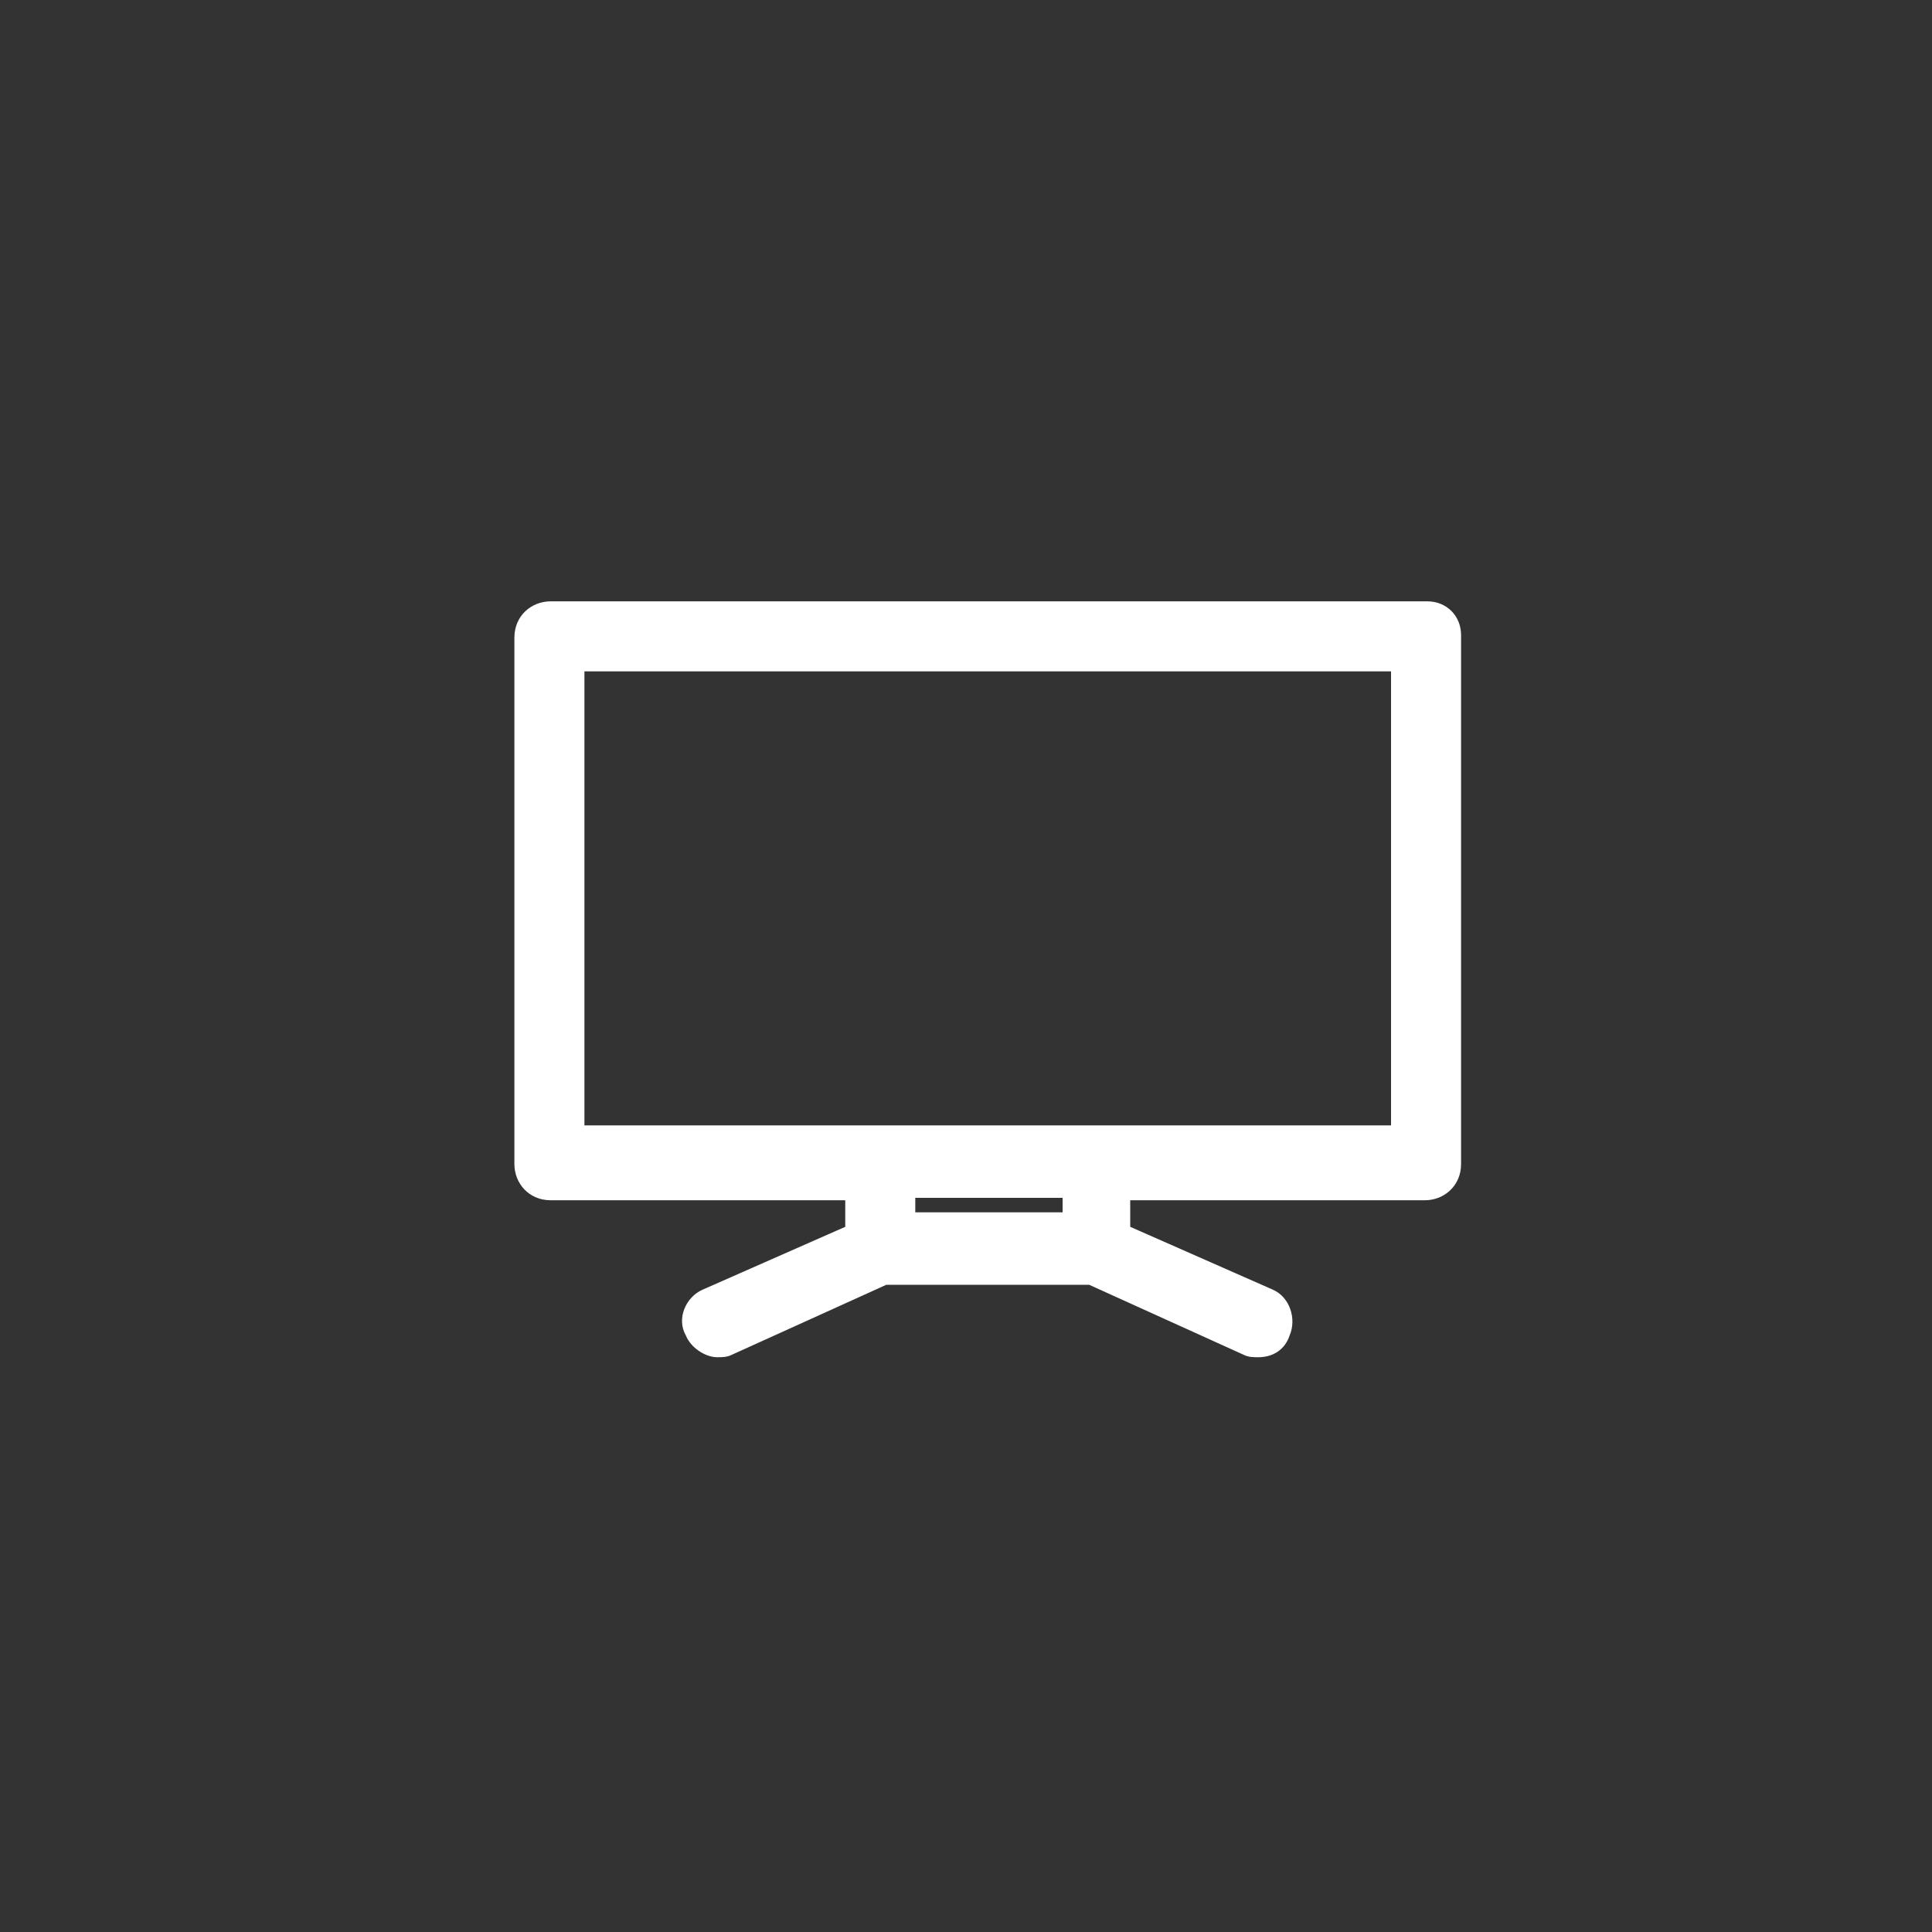 <?xml version="1.0" encoding="utf-8"?>
<!-- Generator: Adobe Illustrator 19.2.1, SVG Export Plug-In . SVG Version: 6.00 Build 0)  -->
<svg version="1.1" id="Layer_1" xmlns="http://www.w3.org/2000/svg" xmlns:xlink="http://www.w3.org/1999/xlink" x="0px" y="0px"
	 viewBox="0 0 80 80" style="enable-background:new 0 0 80 80;" xml:space="preserve">
<rect x="0" y="0" width="80" height="80" fill="#333333" stroke="none"/>
<style type="text/css">
	.st0{fill:#FFFFFF;}
</style>
<path class="st0" d="M59.1,24.9H22.8c-0.8,0-1.5,0.6-1.5,1.5v21.8c0,0.8,0.6,1.5,1.5,1.5H35v1.1l-5.9,2.6c-0.7,0.3-1.1,1.2-0.7,1.9
	c0.2,0.5,0.8,0.9,1.3,0.9c0.2,0,0.4,0,0.6-0.1l6.4-2.9h8.4l6.4,2.9c0.2,0.1,0.4,0.1,0.6,0.1c0.6,0,1.1-0.3,1.3-0.9
	c0.3-0.7,0-1.6-0.7-1.9l-5.9-2.6v-1.1h12.2c0.8,0,1.5-0.6,1.5-1.5V26.3C60.5,25.5,59.9,24.9,59.1,24.9L59.1,24.9z M44,50.2h-6.1
	v-0.6H44V50.2z M57.6,46.6H24.2V27.8h33.4V46.6z"/>
</svg>
